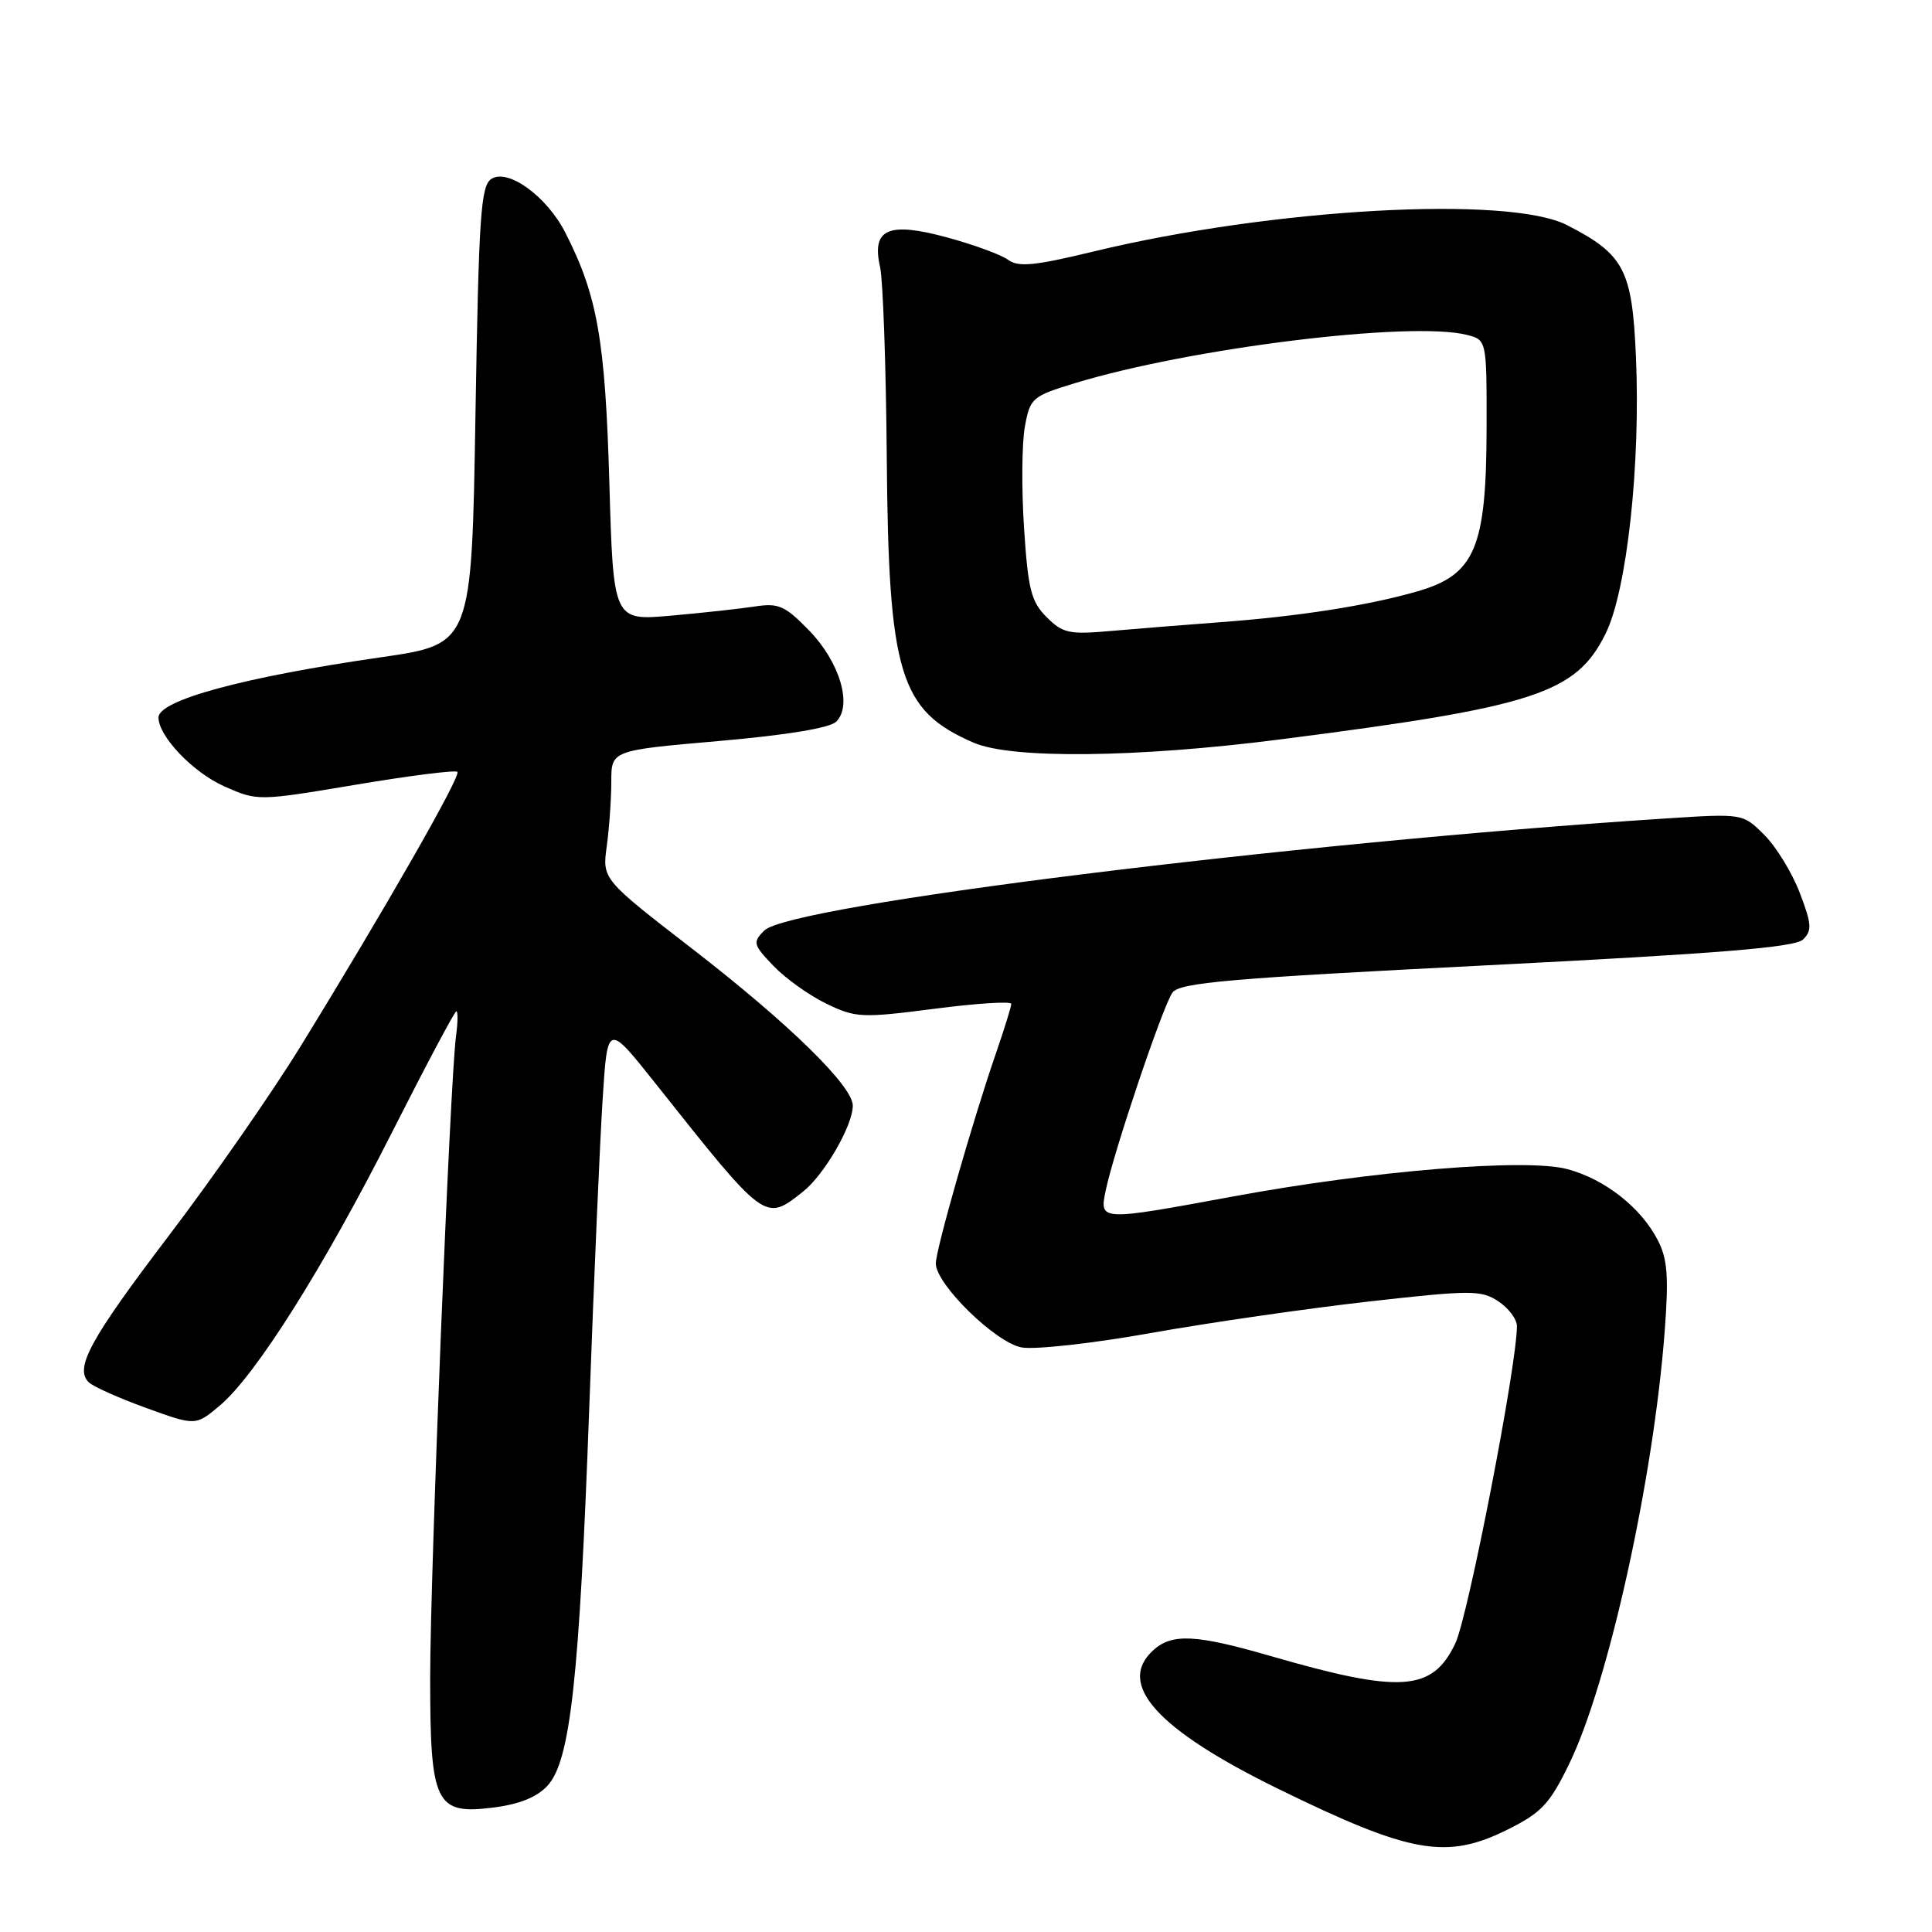 <?xml version="1.0" encoding="UTF-8" standalone="no"?>
<!DOCTYPE svg PUBLIC "-//W3C//DTD SVG 1.1//EN" "http://www.w3.org/Graphics/SVG/1.1/DTD/svg11.dtd" >
<svg xmlns="http://www.w3.org/2000/svg" xmlns:xlink="http://www.w3.org/1999/xlink" version="1.1" viewBox="0 0 256 256">
 <g >
 <path fill="currentColor"
d=" M 199.78 242.42 C 204.26 240.19 205.35 239.03 207.95 233.67 C 213.14 222.97 219.10 195.96 220.58 176.40 C 221.13 169.14 220.95 166.80 219.66 164.32 C 217.44 160.01 212.66 156.25 207.70 154.92 C 202.28 153.45 181.94 155.11 163.38 158.54 C 145.66 161.81 145.67 161.81 146.51 157.75 C 147.59 152.55 154.10 133.24 155.36 131.52 C 156.32 130.20 162.97 129.63 197.00 127.91 C 227.78 126.35 237.84 125.53 238.91 124.49 C 240.12 123.31 240.06 122.44 238.48 118.31 C 237.47 115.66 235.36 112.21 233.79 110.64 C 230.94 107.79 230.94 107.79 220.72 108.45 C 170.84 111.70 104.64 119.93 101.27 123.30 C 99.71 124.86 99.79 125.17 102.49 127.99 C 104.08 129.65 107.23 131.90 109.49 132.99 C 113.37 134.87 114.16 134.91 123.80 133.67 C 129.41 132.94 134.00 132.65 134.00 133.02 C 134.00 133.39 133.08 136.34 131.96 139.59 C 128.88 148.52 124.00 165.58 124.00 167.42 C 124.00 170.16 131.89 177.89 135.36 178.54 C 137.09 178.86 144.81 178.01 152.51 176.63 C 160.20 175.26 173.15 173.39 181.27 172.47 C 194.91 170.93 196.24 170.93 198.52 172.42 C 199.89 173.32 201.00 174.80 201.00 175.72 C 201.00 180.92 194.54 214.16 192.84 217.75 C 189.80 224.15 185.61 224.43 168.28 219.41 C 158.48 216.57 155.30 216.41 152.83 218.65 C 147.87 223.14 153.31 229.17 169.41 237.05 C 186.94 245.63 191.67 246.46 199.78 242.42 Z  M 72.57 236.59 C 75.58 233.28 76.77 222.44 78.08 186.50 C 78.70 169.45 79.50 151.02 79.86 145.53 C 80.50 135.57 80.50 135.57 86.83 143.53 C 101.52 162.04 101.33 161.89 106.39 157.91 C 109.21 155.69 113.00 149.15 113.00 146.50 C 113.00 143.90 104.45 135.55 91.74 125.73 C 79.80 116.50 79.80 116.50 80.40 112.11 C 80.73 109.70 81.00 105.86 81.00 103.57 C 81.00 99.43 81.00 99.43 95.24 98.19 C 104.29 97.40 109.96 96.46 110.81 95.62 C 112.98 93.45 111.27 87.72 107.21 83.54 C 104.02 80.26 103.16 79.88 100.04 80.36 C 98.09 80.66 93.07 81.21 88.89 81.58 C 81.27 82.25 81.27 82.25 80.74 63.88 C 80.19 45.03 79.16 39.16 74.91 30.83 C 72.47 26.03 67.34 22.30 65.12 23.70 C 63.70 24.59 63.44 28.54 63.00 55.04 C 62.50 85.36 62.50 85.36 50.50 87.09 C 32.37 89.70 21.00 92.78 21.00 95.07 C 21.00 97.57 25.59 102.37 29.73 104.20 C 34.12 106.15 34.18 106.15 47.14 103.98 C 54.28 102.78 60.35 102.01 60.61 102.28 C 61.12 102.79 51.01 120.48 39.78 138.72 C 35.98 144.89 28.16 156.13 22.39 163.71 C 11.93 177.47 9.86 181.26 11.75 183.15 C 12.31 183.71 15.72 185.24 19.34 186.55 C 25.92 188.94 25.92 188.94 29.13 186.24 C 33.89 182.23 42.90 167.93 52.00 149.93 C 56.44 141.17 60.24 134.00 60.47 134.00 C 60.69 134.00 60.67 135.46 60.43 137.25 C 59.64 142.94 57.00 208.56 57.00 222.32 C 57.00 239.03 57.70 240.48 65.36 239.51 C 68.85 239.07 71.16 238.13 72.57 236.59 Z  M 169.68 97.97 C 203.37 93.66 208.82 91.89 212.74 83.98 C 215.57 78.30 217.40 61.60 216.77 47.24 C 216.27 35.73 215.21 33.71 207.64 29.83 C 199.90 25.86 168.58 27.60 144.88 33.33 C 137.08 35.22 134.94 35.43 133.57 34.42 C 132.64 33.74 128.99 32.41 125.46 31.45 C 117.67 29.34 115.46 30.33 116.62 35.41 C 117.00 37.11 117.40 48.40 117.50 60.50 C 117.73 89.35 119.18 94.15 129.01 98.41 C 134.03 100.59 150.67 100.41 169.68 97.97 Z  M 138.68 81.77 C 136.63 79.72 136.22 78.10 135.69 69.95 C 135.35 64.75 135.40 58.72 135.80 56.54 C 136.49 52.73 136.76 52.50 142.47 50.76 C 157.80 46.10 186.93 42.51 194.35 44.37 C 197.00 45.04 197.00 45.04 196.98 56.77 C 196.95 72.60 195.45 76.15 187.84 78.35 C 181.30 80.24 172.10 81.68 161.50 82.46 C 157.10 82.79 150.70 83.30 147.28 83.60 C 141.67 84.10 140.83 83.92 138.68 81.77 Z "/>
</g>
</svg>